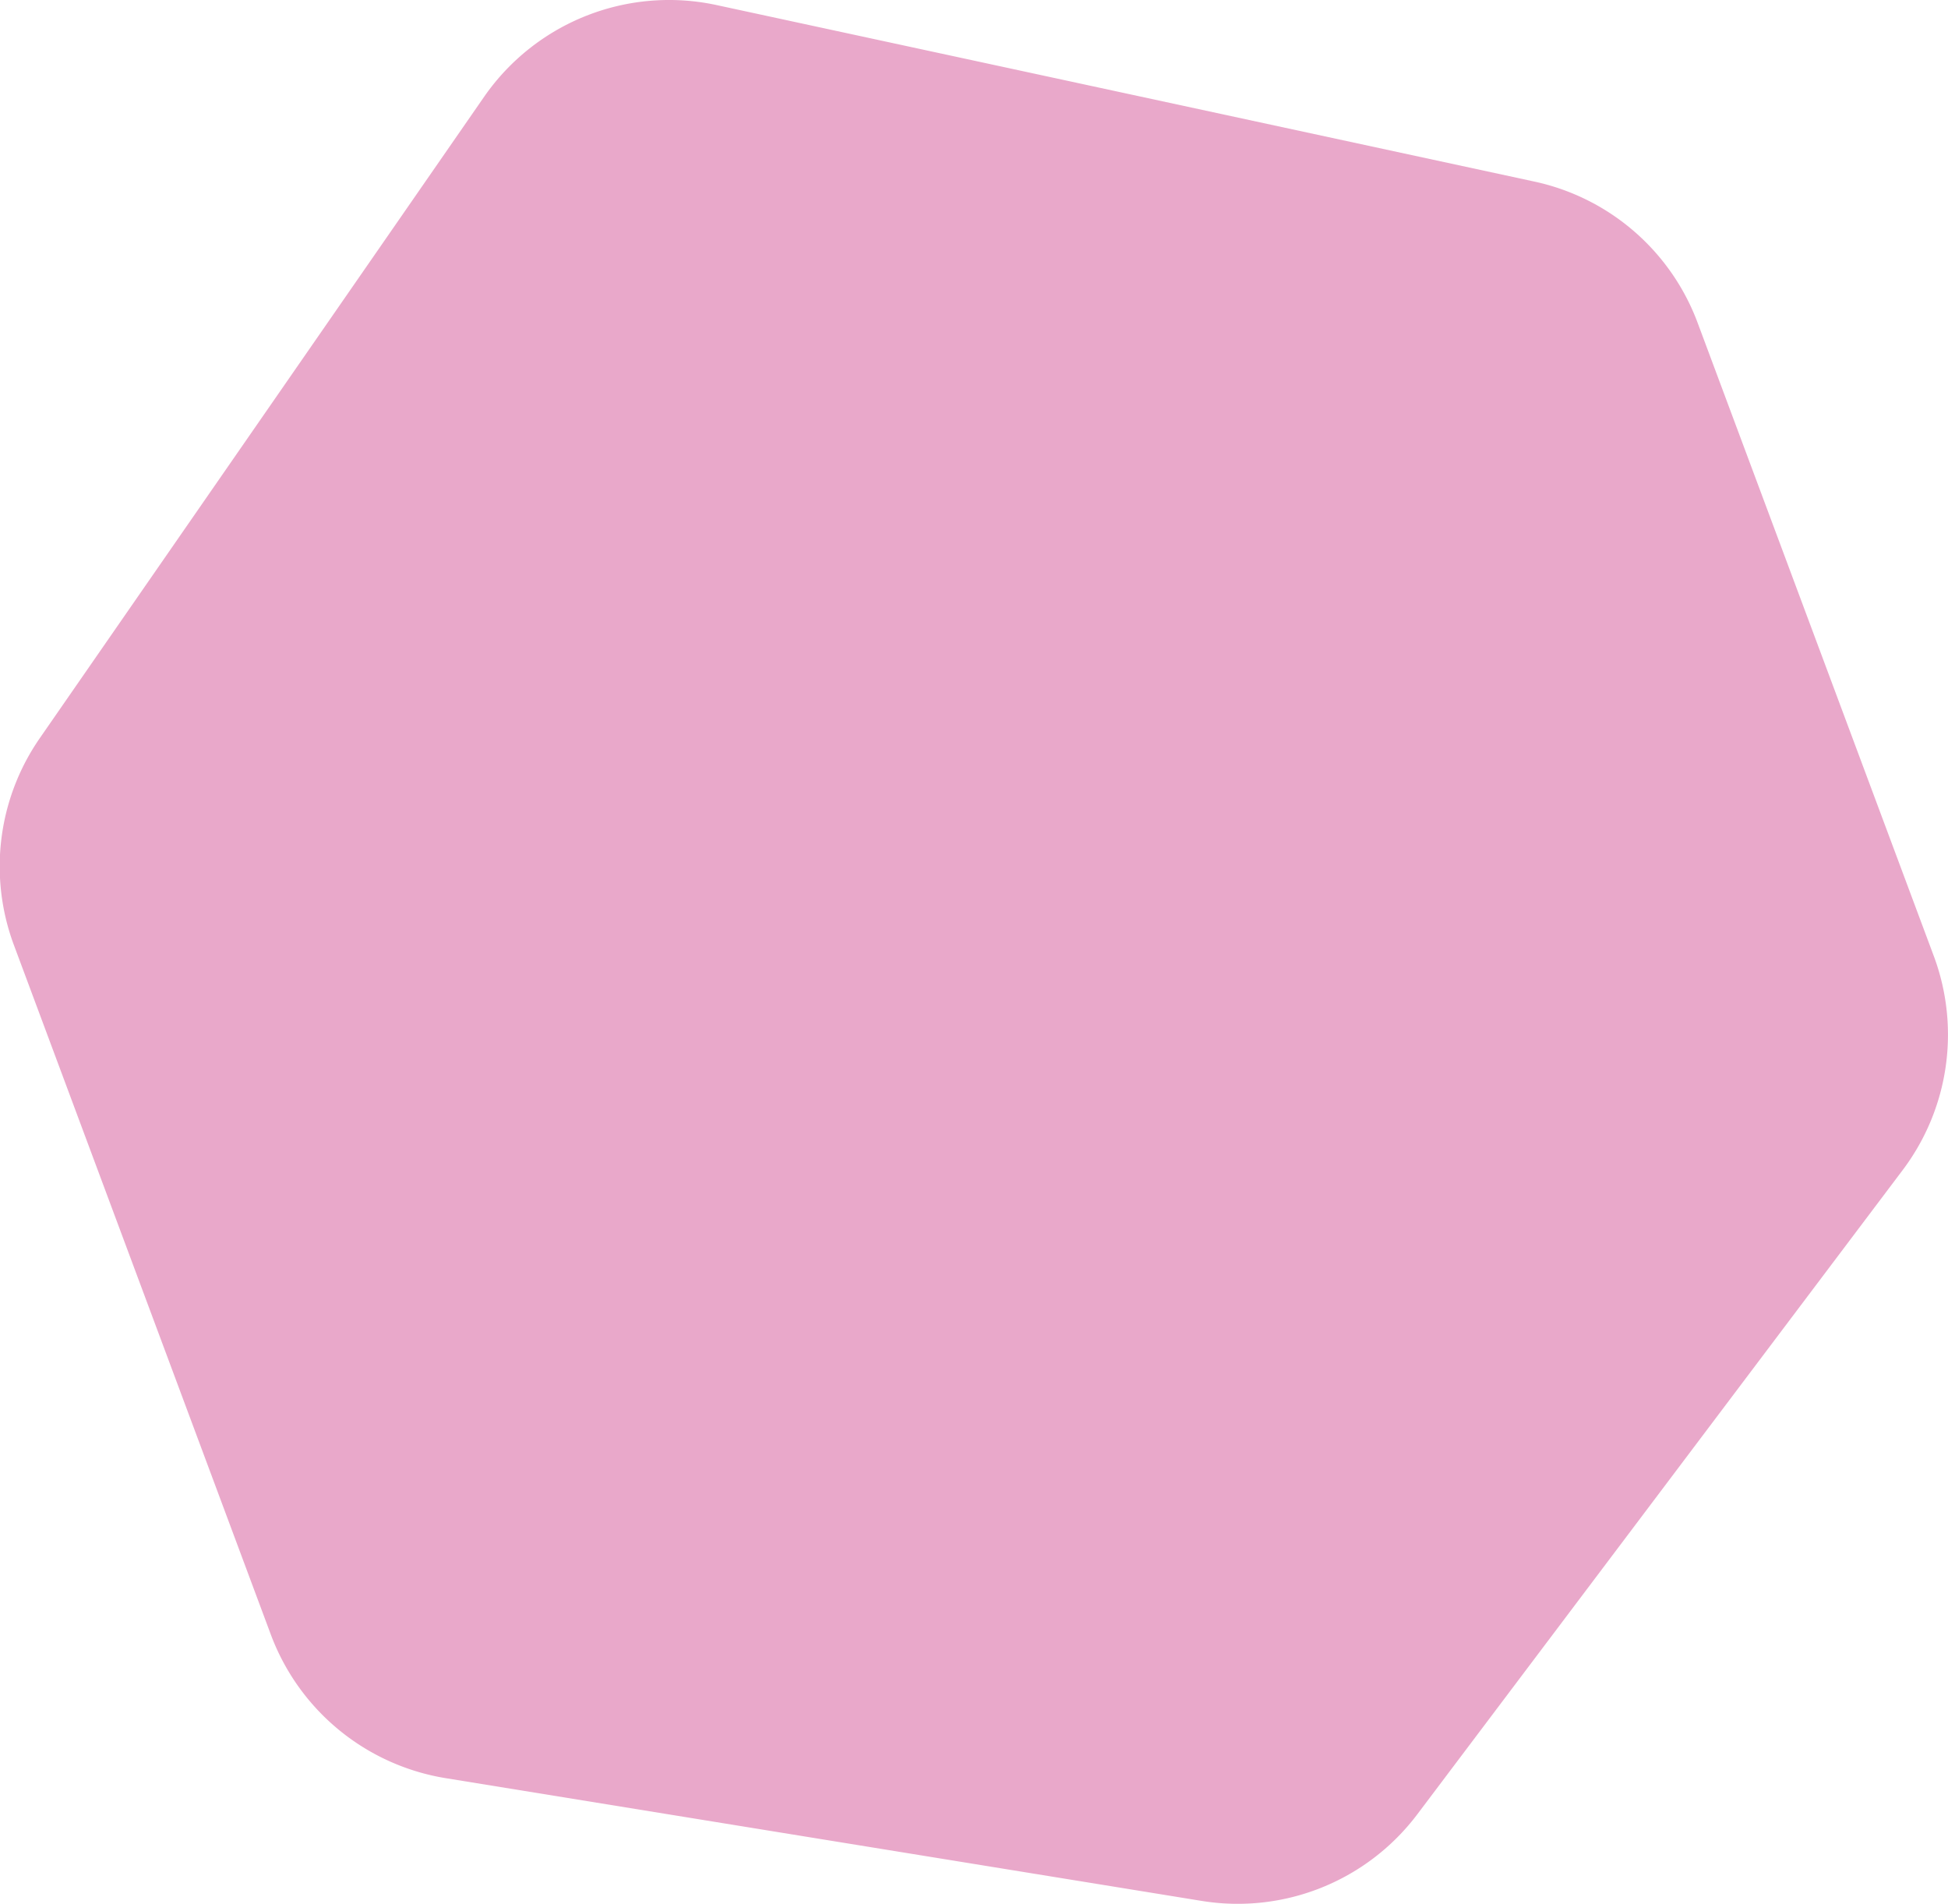 <svg xmlns="http://www.w3.org/2000/svg" viewBox="0 0 141.55 138.31"><defs><style>.cls-1{fill:#e9a8ca;}</style></defs><title>Asset 8</title><g id="Layer_2" data-name="Layer 2"><g id="Layer_1-2" data-name="Layer 1"><path class="cls-1" d="M2.91,53.6,35.2,7A16.36,16.36,0,0,1,52.08.37l59.41,12.82a16.33,16.33,0,0,1,11.87,10.27l17.16,46A16.35,16.35,0,0,1,138.26,85L103,131.79a16.34,16.34,0,0,1-15.67,6.31l-54.95-8.92a16.37,16.37,0,0,1-12.7-10.43L1,68.63A16.35,16.35,0,0,1,2.91,53.6Z"/></g></g></svg>